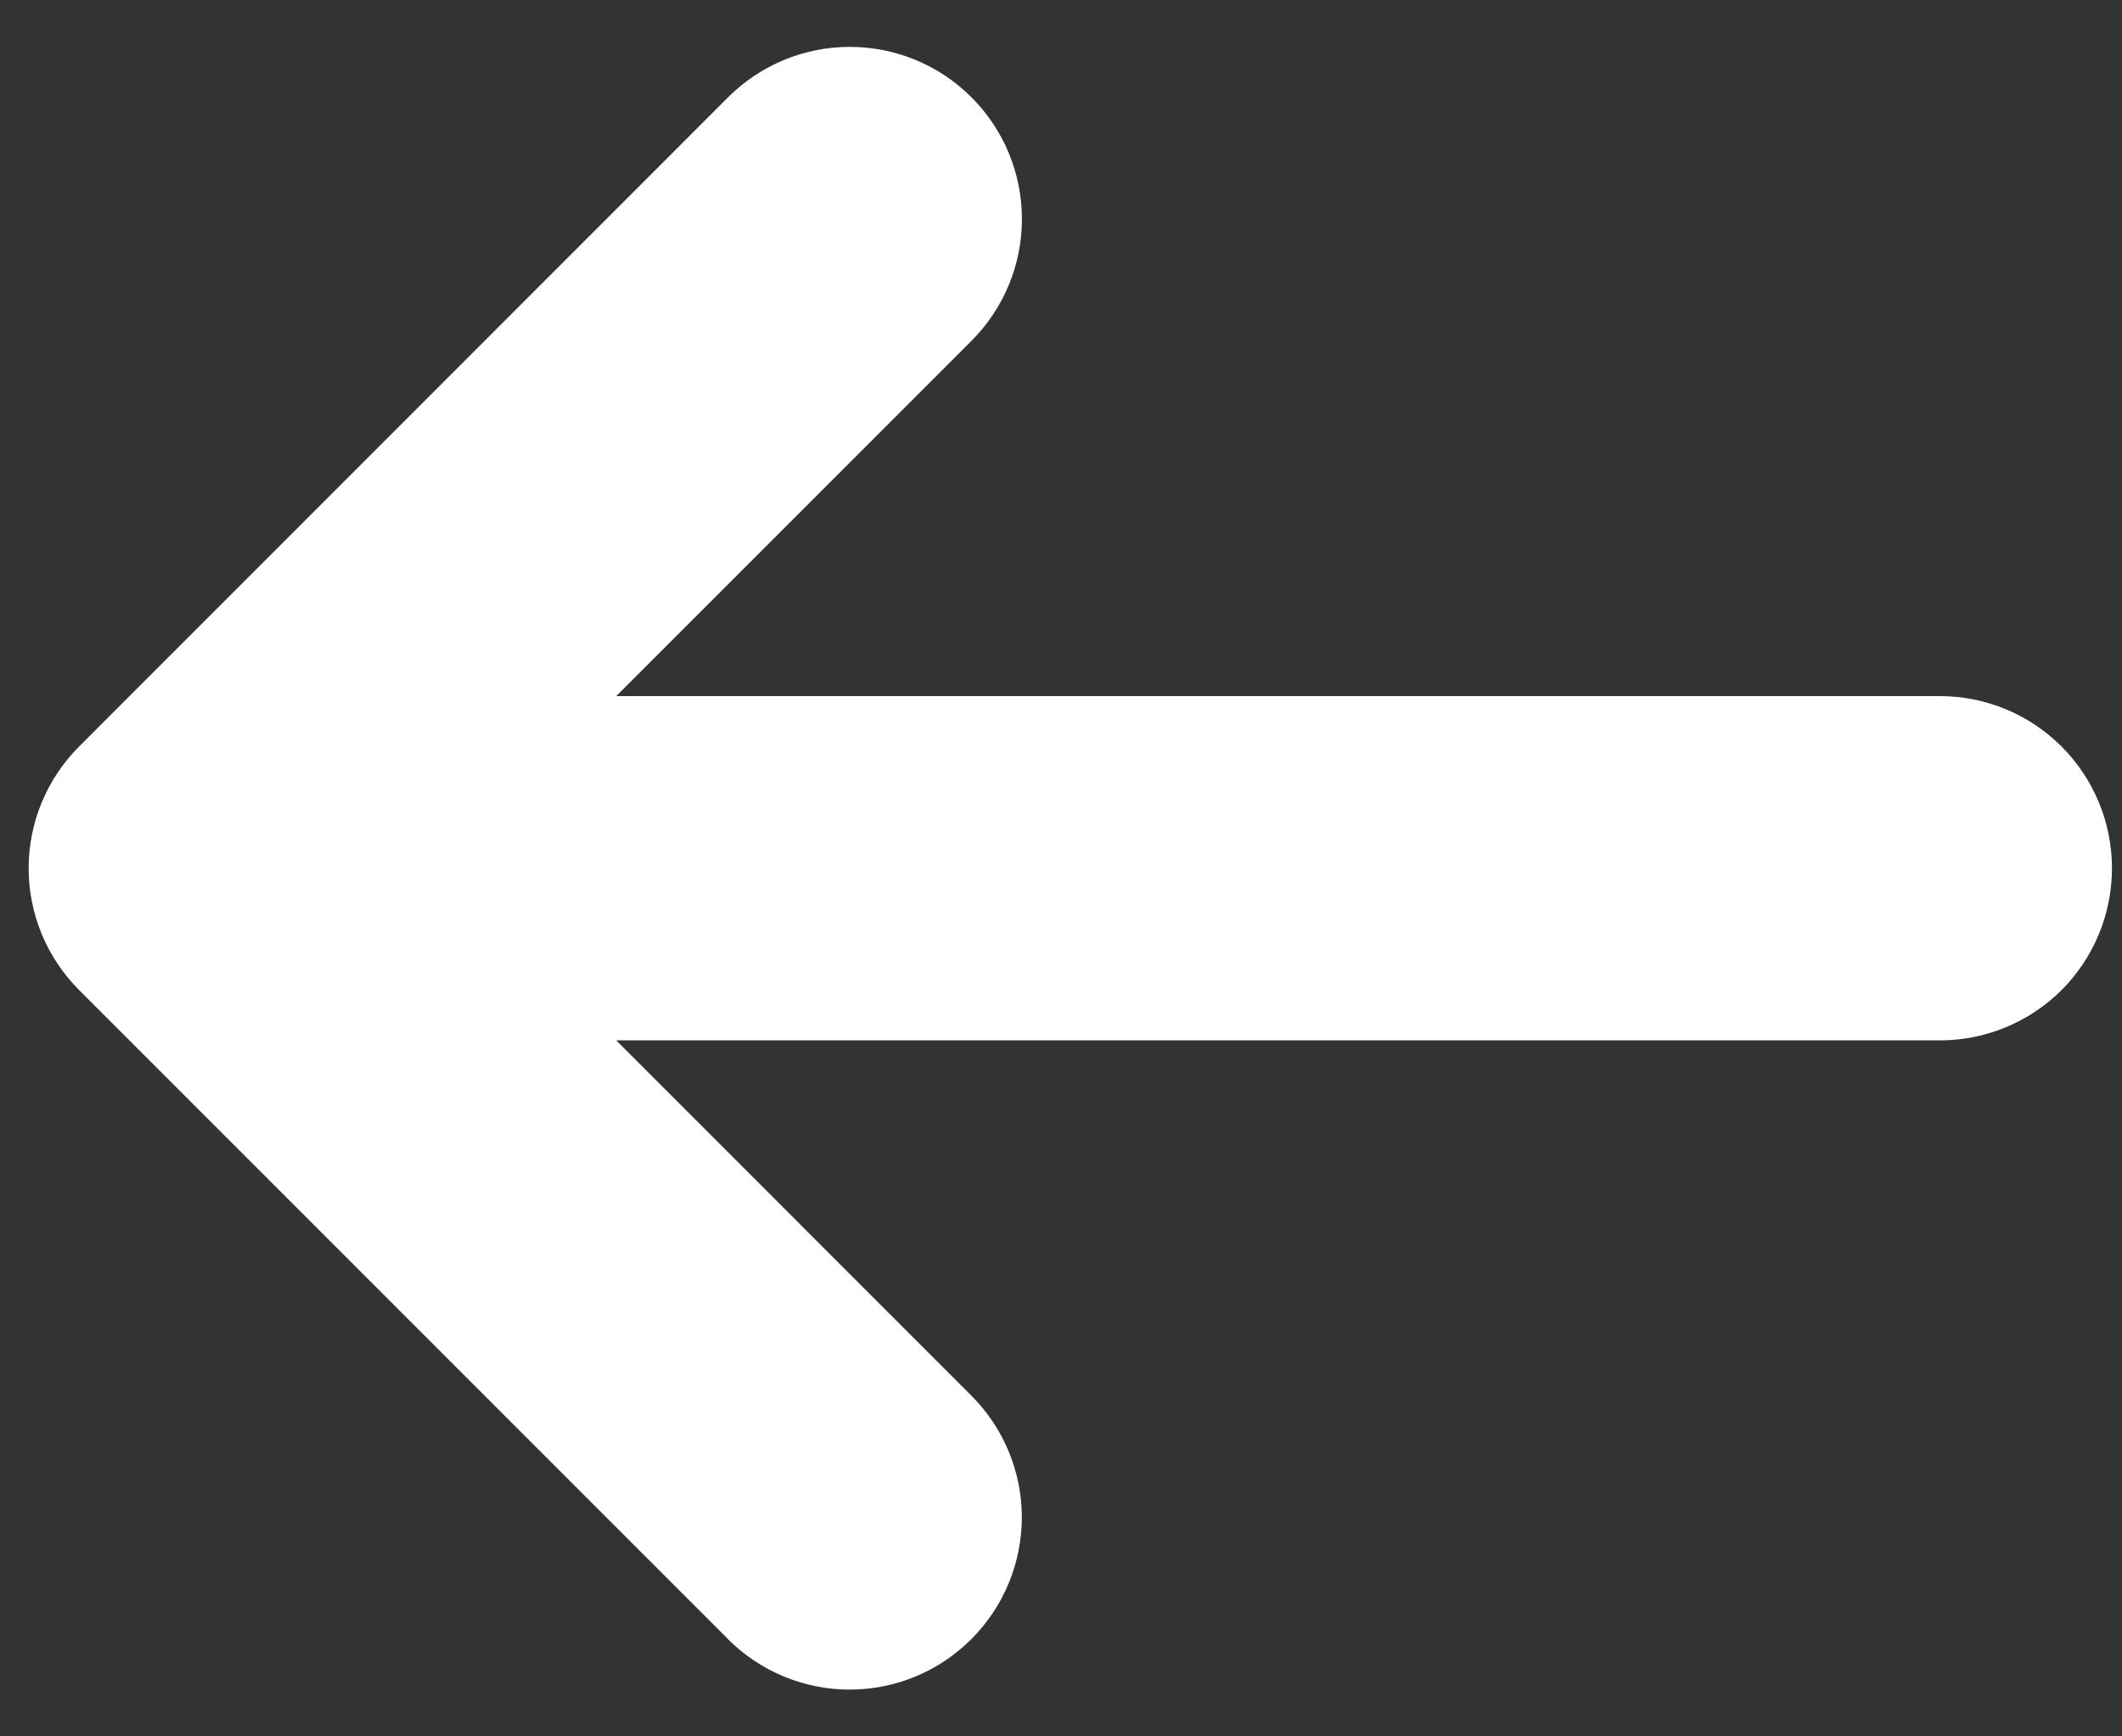<svg width="22" height="18" viewBox="0 0 22 18" fill="none" xmlns="http://www.w3.org/2000/svg">
<rect x="0" y="0" width="22" height="18" fill="#333333" stroke="none"/>
<path d="M7.549 16.992L0.819 10.262C0.485 9.927 0.297 9.474 0.297 9.001C0.297 8.528 0.485 8.074 0.819 7.74L7.548 1.009C7.883 0.674 8.337 0.486 8.81 0.486C9.284 0.486 9.738 0.674 10.072 1.009C10.407 1.343 10.595 1.798 10.595 2.271C10.595 2.744 10.407 3.198 10.072 3.533L6.389 7.216L20.112 7.216C20.585 7.216 21.039 7.404 21.374 7.739C21.708 8.074 21.896 8.527 21.896 9.001C21.896 9.474 21.708 9.928 21.374 10.263C21.039 10.597 20.585 10.785 20.112 10.785L6.389 10.785L10.071 14.468C10.406 14.803 10.594 15.257 10.594 15.73C10.593 16.204 10.405 16.658 10.07 16.992C9.736 17.327 9.282 17.515 8.808 17.515C8.335 17.515 7.881 17.326 7.547 16.992H7.549Z" fill="white"/>
</svg>
